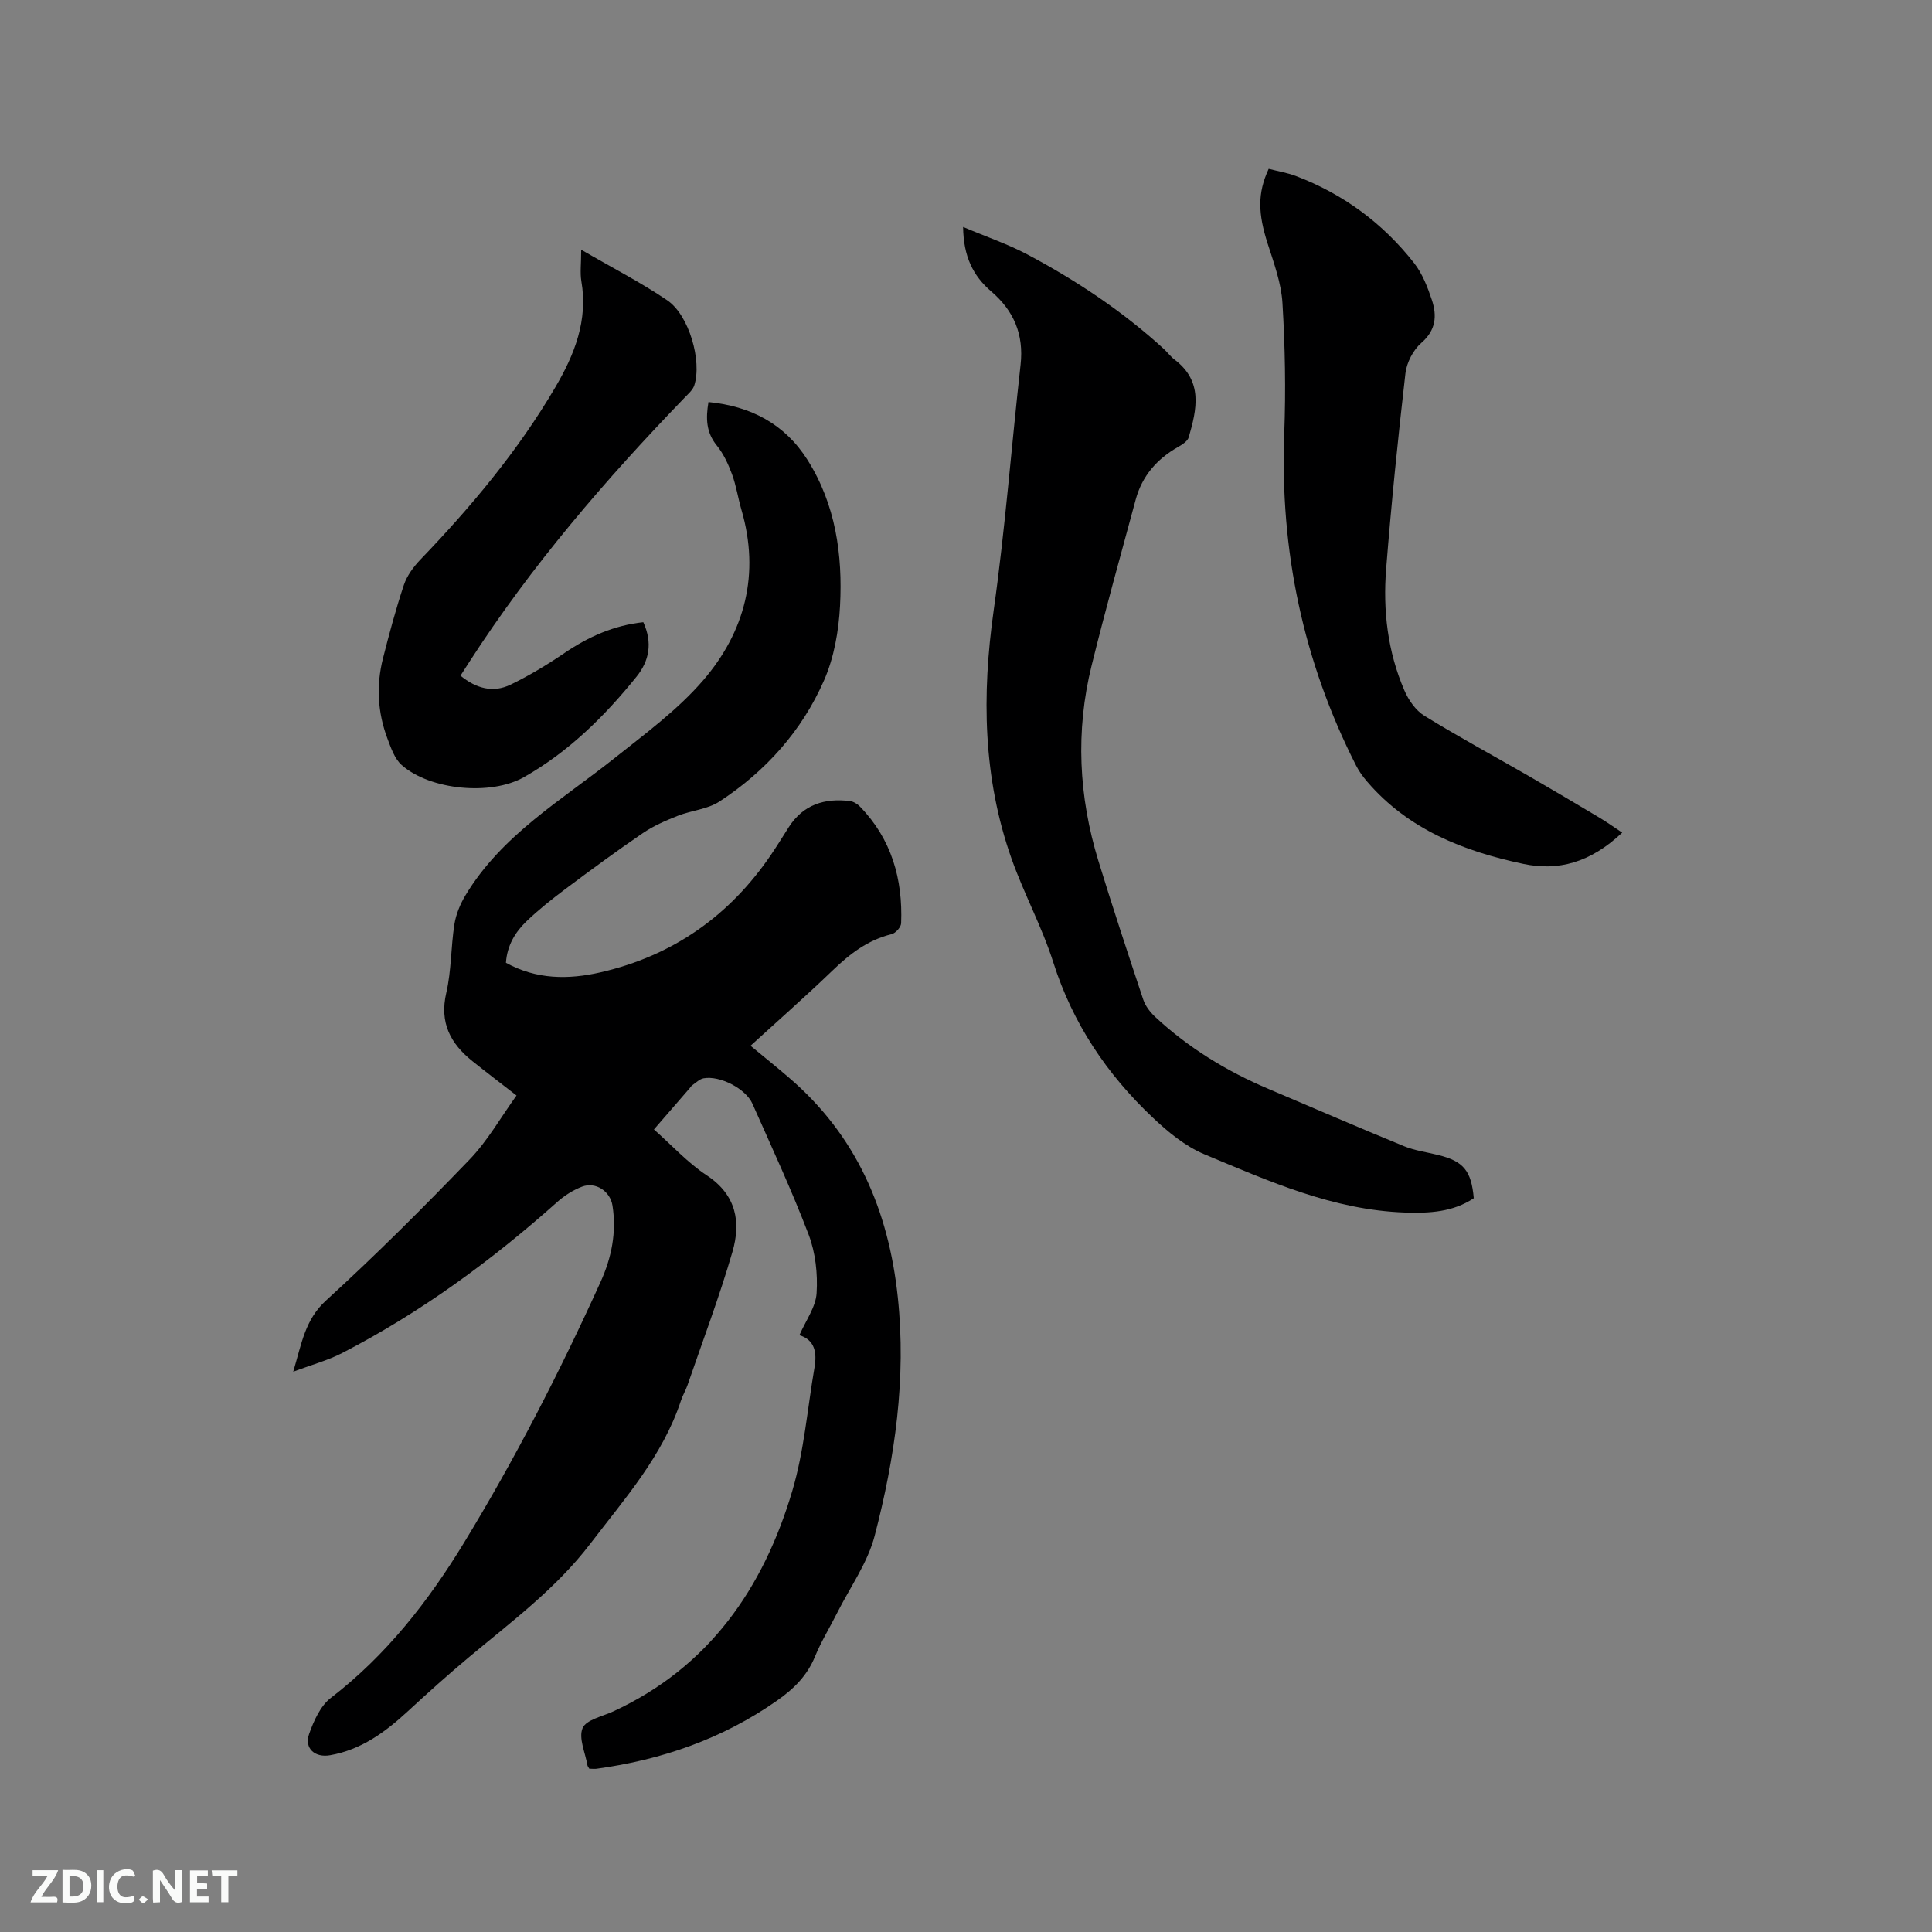 <svg enable-background="new 0 0 400 400" viewBox="0 0 400 400" xmlns="http://www.w3.org/2000/svg"><rect x="0" y="0" width="400" height="400" fill="#808080" stroke="none"/><path d="m122 366.19c-.19-.35-.35-.52-.38-.71-.44-2.6-1.87-5.63-1-7.69.74-1.74 4.1-2.42 6.35-3.46 19.81-9.16 31.07-25.46 37.06-45.64 2.45-8.24 3.13-17.01 4.6-25.55.53-3.06.1-5.72-3.12-6.7 1.32-3.05 3.39-5.83 3.56-8.72.25-4-.23-8.35-1.64-12.08-3.5-9.19-7.66-18.13-11.65-27.13-1.38-3.12-6.73-5.87-10.1-5.26-.83.15-1.57.89-2.32 1.41-.25.17-.42.47-.63.71-2.36 2.72-4.72 5.45-7.34 8.47 3.66 3.23 6.97 6.89 10.96 9.52 6.13 4.05 7.07 9.69 5.3 15.8-2.7 9.32-6.15 18.43-9.31 27.62-.38 1.1-1 2.11-1.36 3.21-3.77 11.44-11.6 20.23-18.74 29.59s-16.38 16.18-25.22 23.58c-4.3 3.6-8.47 7.35-12.59 11.15-4.66 4.3-9.64 7.96-16.08 9.09-3.15.56-5.4-1.42-4.35-4.4.96-2.71 2.33-5.8 4.49-7.46 11.47-8.83 20.15-19.94 27.59-32.15 10.59-17.39 19.87-35.47 28.27-54 2.28-5.03 3.32-10.26 2.46-15.78-.47-2.99-3.5-5-6.32-3.92-1.82.7-3.59 1.81-5.05 3.11-13.67 12.2-28.34 22.94-44.63 31.35-2.93 1.51-6.2 2.38-10.1 3.85 1.76-5.87 2.43-10.77 6.81-14.76 10.25-9.35 20.08-19.18 29.71-29.18 3.74-3.89 6.47-8.76 9.71-13.25-3.49-2.71-6.34-4.88-9.14-7.12-4.55-3.65-6.84-7.96-5.4-14.14 1.07-4.61.94-9.49 1.68-14.19.33-2.07 1.2-4.18 2.29-5.99 7.5-12.49 19.89-19.68 30.88-28.42 6.36-5.06 13.05-9.98 18.31-16.07 8.7-10.09 11.82-22.07 7.95-35.32-.71-2.44-1.08-4.99-1.95-7.36-.78-2.11-1.77-4.26-3.17-5.98-2.18-2.69-2.29-5.55-1.71-8.98 8.77.86 15.8 4.53 20.51 11.99 5.82 9.23 7.29 19.63 6.73 30.22-.28 5.19-1.23 10.66-3.3 15.39-4.58 10.47-12.1 18.85-21.67 25.11-2.47 1.61-5.81 1.84-8.64 2.96-2.5.99-5.04 2.09-7.25 3.6-5.42 3.69-10.71 7.59-15.96 11.52-2.79 2.09-5.54 4.27-8.06 6.68-2.39 2.28-4.06 5.09-4.29 8.62 6.31 3.49 12.92 3.5 19.54 1.99 15.02-3.43 26.79-11.71 35.41-24.45 1.25-1.84 2.41-3.74 3.61-5.62 2.99-4.67 7.42-6.05 12.65-5.4.74.09 1.57.6 2.1 1.16 6.53 6.73 8.87 15 8.51 24.15-.03.8-1.15 2.05-1.97 2.25-4.93 1.2-8.68 4.1-12.25 7.54-5.49 5.28-11.21 10.31-16.96 15.56 2.74 2.27 5.37 4.38 7.93 6.58 13.97 11.96 20.65 27.45 22.56 45.48 1.79 16.84-.59 33.26-4.79 49.4-1.46 5.61-5.1 10.66-7.76 15.95-1.52 3.03-3.32 5.94-4.6 9.06-1.64 3.99-4.39 6.69-7.89 9.14-11.3 7.91-23.85 12.24-37.39 14.09-.52.04-1.03-.02-1.45-.02z" fill="#000001"/><path d="m199.4 46.99c4.9 2.07 9.32 3.57 13.38 5.73 10.13 5.39 19.65 11.73 28.15 19.5.78.71 1.42 1.61 2.26 2.24 5.91 4.47 4.61 10.28 2.92 16.08-.24.83-1.38 1.53-2.25 2.03-4.35 2.48-7.4 5.99-8.72 10.84-3.1 11.44-6.28 22.86-9.13 34.37-3.36 13.59-2.69 27.14 1.41 40.49 2.95 9.61 6.1 19.15 9.28 28.69.44 1.32 1.42 2.59 2.45 3.56 6.9 6.42 14.82 11.26 23.48 14.93 9.35 3.96 18.67 8.01 28.07 11.86 2.23.91 4.7 1.23 7.06 1.82 5.24 1.29 6.86 3.24 7.37 8.95-4.33 2.87-9.16 3.13-14.24 2.96-14.87-.51-28.16-6.48-41.51-12.05-3.98-1.66-7.6-4.65-10.78-7.67-9.45-8.94-16.5-19.43-20.51-32.02-2.33-7.34-6.07-14.21-8.65-21.48-5.94-16.77-6.18-33.94-3.71-51.45 2.38-16.88 3.67-33.91 5.57-50.86.7-6.26-1.4-11.19-6.11-15.2-3.71-3.19-5.72-7.2-5.79-13.32z" fill="#000001"/><path d="m262.67 34.96c1.95.5 3.84.81 5.6 1.47 9.84 3.73 18.04 9.79 24.51 18.04 1.71 2.18 2.79 4.98 3.68 7.65 1.07 3.25.86 6.23-2.18 8.87-1.69 1.47-3.04 4.07-3.3 6.31-1.55 13.46-2.92 26.94-3.99 40.44-.69 8.63.3 17.18 3.78 25.22.86 2 2.35 4.14 4.14 5.24 7.11 4.38 14.47 8.36 21.71 12.53 4.85 2.8 9.67 5.66 14.48 8.53 1.55.92 3.01 1.97 4.76 3.13-6.65 6.28-13.31 7.98-20.47 6.47-12.29-2.6-23.77-7.08-32.29-16.98-.88-1.02-1.71-2.15-2.32-3.35-10.99-21.62-15.8-44.54-14.89-68.78.34-8.99.17-18.03-.37-27-.25-4.14-1.76-8.25-3.05-12.27-2.01-6.24-2.16-10.45.2-15.52z" fill="#000001"/><path d="m120.33 51.7c6.43 3.74 12.36 6.77 17.82 10.48 4.53 3.07 7.22 12.59 5.59 17.62-.3.93-1.2 1.7-1.92 2.45-16.45 17.03-31.85 34.91-44.7 54.87-.57.88-1.13 1.77-1.78 2.77 3.22 2.65 6.73 3.62 10.37 1.86 3.88-1.88 7.6-4.13 11.17-6.56 4.98-3.38 10.26-5.73 16.31-6.37 1.95 4.27 1.23 8-1.39 11.26-6.62 8.22-14.07 15.58-23.34 20.83-6.81 3.86-19.39 2.69-25.29-2.51-1.47-1.3-2.23-3.56-2.96-5.5-2.03-5.39-2.34-10.97-.93-16.55 1.3-5.12 2.67-10.24 4.34-15.25.64-1.9 1.97-3.72 3.38-5.2 10.53-10.96 20.25-22.55 27.96-35.7 3.97-6.76 6.82-13.86 5.4-22.01-.29-1.73-.03-3.57-.03-6.49z" fill="#000001"/><g fill="#fafbfa"><path d="m37.59 393.81c-.92.31-1.52.05-2-.78-.7-1.2-1.52-2.34-2.47-3.78v4.59c-.55.03-.95.05-1.41.07-.03-.37-.06-.64-.06-.91 0-1.91 0-3.81 0-5.7 1.13-.41 1.77-.03 2.29.91.62 1.11 1.38 2.14 2.31 3.19v-4.2h1.35v6.61z"/><path d="m12.94 393.88v-6.75c1.9.19 3.93-.54 5.37 1.29.8 1.01.78 2.88.03 3.97-1.37 1.97-3.4 1.51-5.4 1.49m1.45-1.22c2.04.12 2.92-.58 2.89-2.21-.03-1.51-.98-2.19-2.89-2z"/><path d="m11.81 393.87h-5.49c.68-2.18 2.47-3.48 3.51-5.45h-3.08v-1.21h5.29c-.71 2.13-2.44 3.48-3.47 5.51.86 0 1.63.04 2.39-.01.79-.05 1.14.21.85 1.16"/><path d="m39.33 393.86v-6.61h3.7v1.07h-2.22v1.52c.68.04 1.34.09 2.07.13v1.07c-.72.05-1.38.09-2.1.14v1.48h2.4v1.19h-3.85z"/><path d="m27.71 388.56c-1.15-.3-2.46-.61-3.1.64-.37.73-.41 1.93-.06 2.67.63 1.35 1.99.93 3.17.68.35.94-.01 1.32-.93 1.46-1.62.25-3.05-.27-3.76-1.48-.73-1.24-.6-3.03.31-4.17.88-1.11 2.71-1.7 4-1.16.32.13.44.74.65 1.12-.1.08-.19.16-.28.24"/><path d="m49.15 387.24v1.07c-.59.02-1.17.05-1.87.08v5.44h-1.48v-5.44h-1.85c-.05-.4-.08-.73-.13-1.15z"/><path d="m20.06 387.21h1.33v6.62h-1.33z"/><path d="m30.68 393.25c-.49.38-.8.79-1.05.76-.32-.05-.6-.45-.9-.7.26-.24.51-.64.8-.67.29-.04.62.3 1.15.61"/></g></svg>
